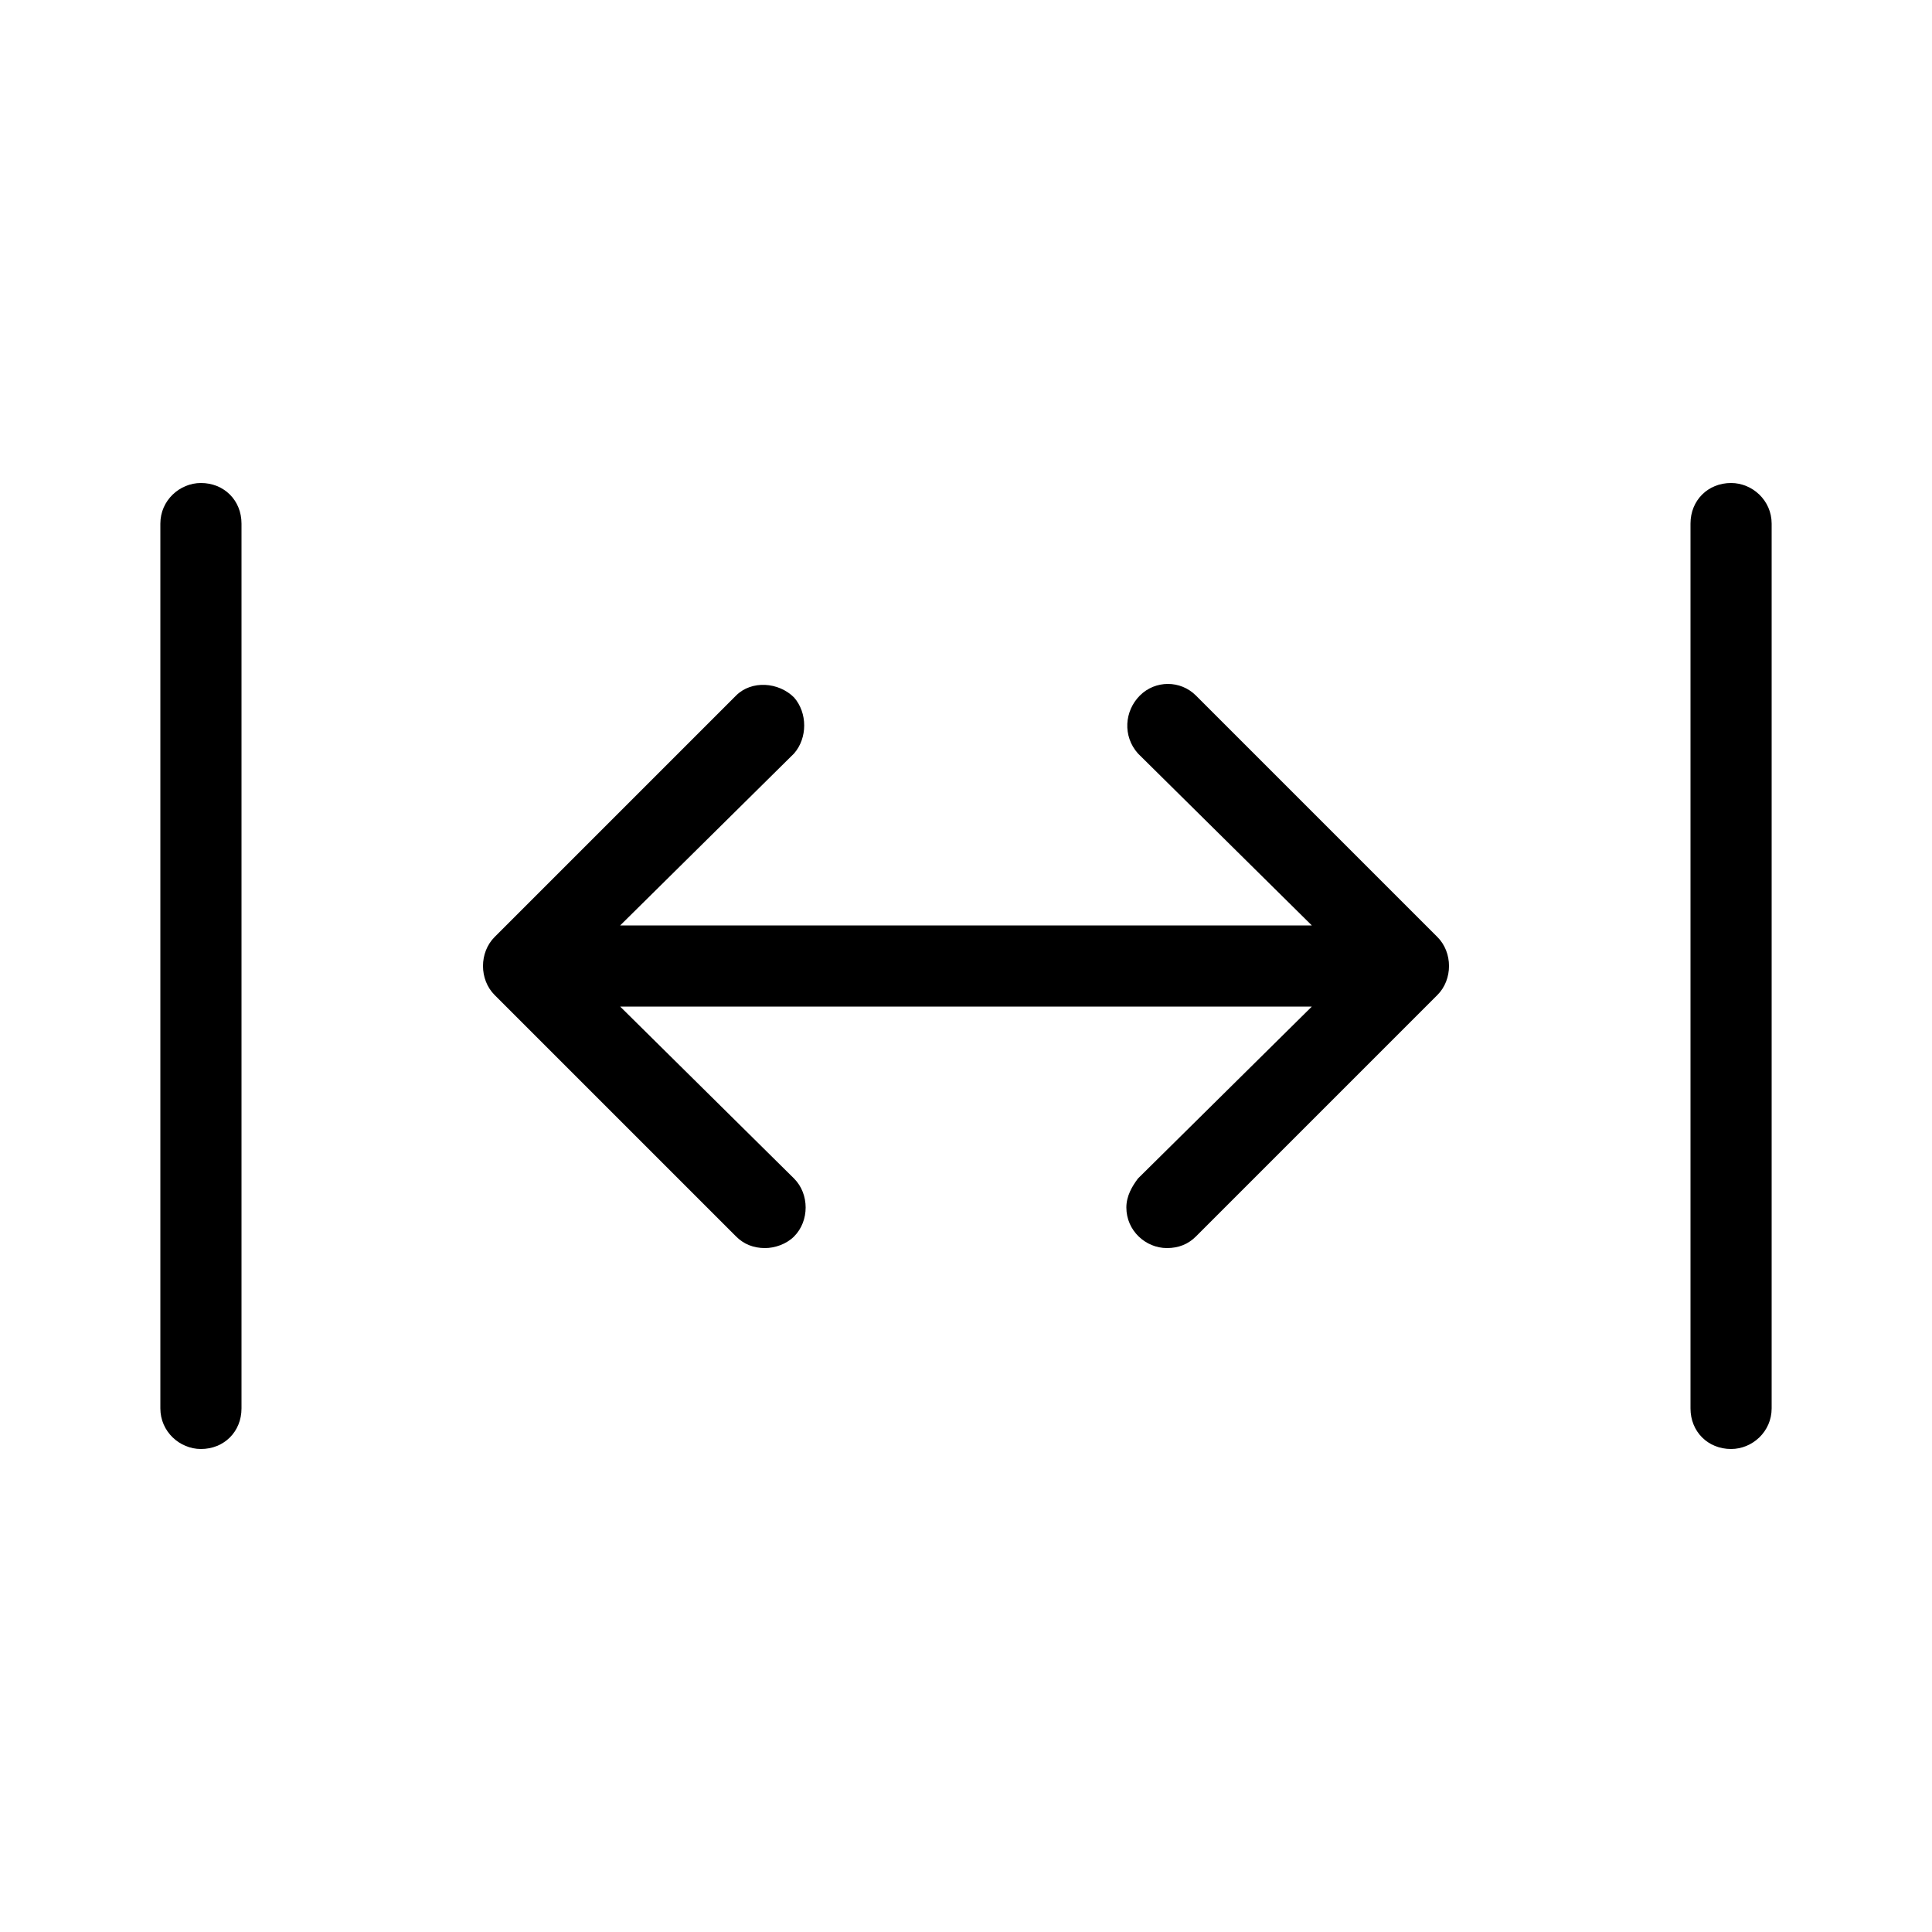 <svg xmlns="http://www.w3.org/2000/svg" width="24" height="24" viewBox="0 0 24 24">
<path d="M2.496 6c-0.264 0-0.504 0.216-0.504 0.504v10.992c0 0.288 0.24 0.504 0.504 0.504v0c0.288 0 0.504-0.216 0.504-0.504v-10.992c0-0.288-0.216-0.504-0.504-0.504zM14.856 8.64c-0.192-0.192-0.504-0.192-0.696 0s-0.216 0.504-0.024 0.72l2.16 2.136h-8.592l2.16-2.136c0.168-0.192 0.168-0.504 0-0.696-0.192-0.192-0.528-0.216-0.72-0.024l-3 3c0 0 0 0 0 0-0.192 0.192-0.192 0.528 0 0.72l3 3c0.096 0.096 0.216 0.144 0.36 0.144 0.12 0 0.264-0.048 0.36-0.144 0.192-0.192 0.192-0.528 0-0.72l-2.16-2.136h8.592l-2.16 2.136c-0.072 0.096-0.144 0.216-0.144 0.36 0 0.288 0.24 0.504 0.504 0.504 0.144 0 0.264-0.048 0.36-0.144l3-3c0 0 0 0 0 0 0.192-0.192 0.192-0.528 0-0.72l-3-3zM21.504 6c-0.288 0-0.504 0.216-0.504 0.504v10.992c0 0.288 0.216 0.504 0.504 0.504v0c0.264 0 0.504-0.216 0.504-0.504v-10.992c0-0.288-0.24-0.504-0.504-0.504z"></path>
</svg>
